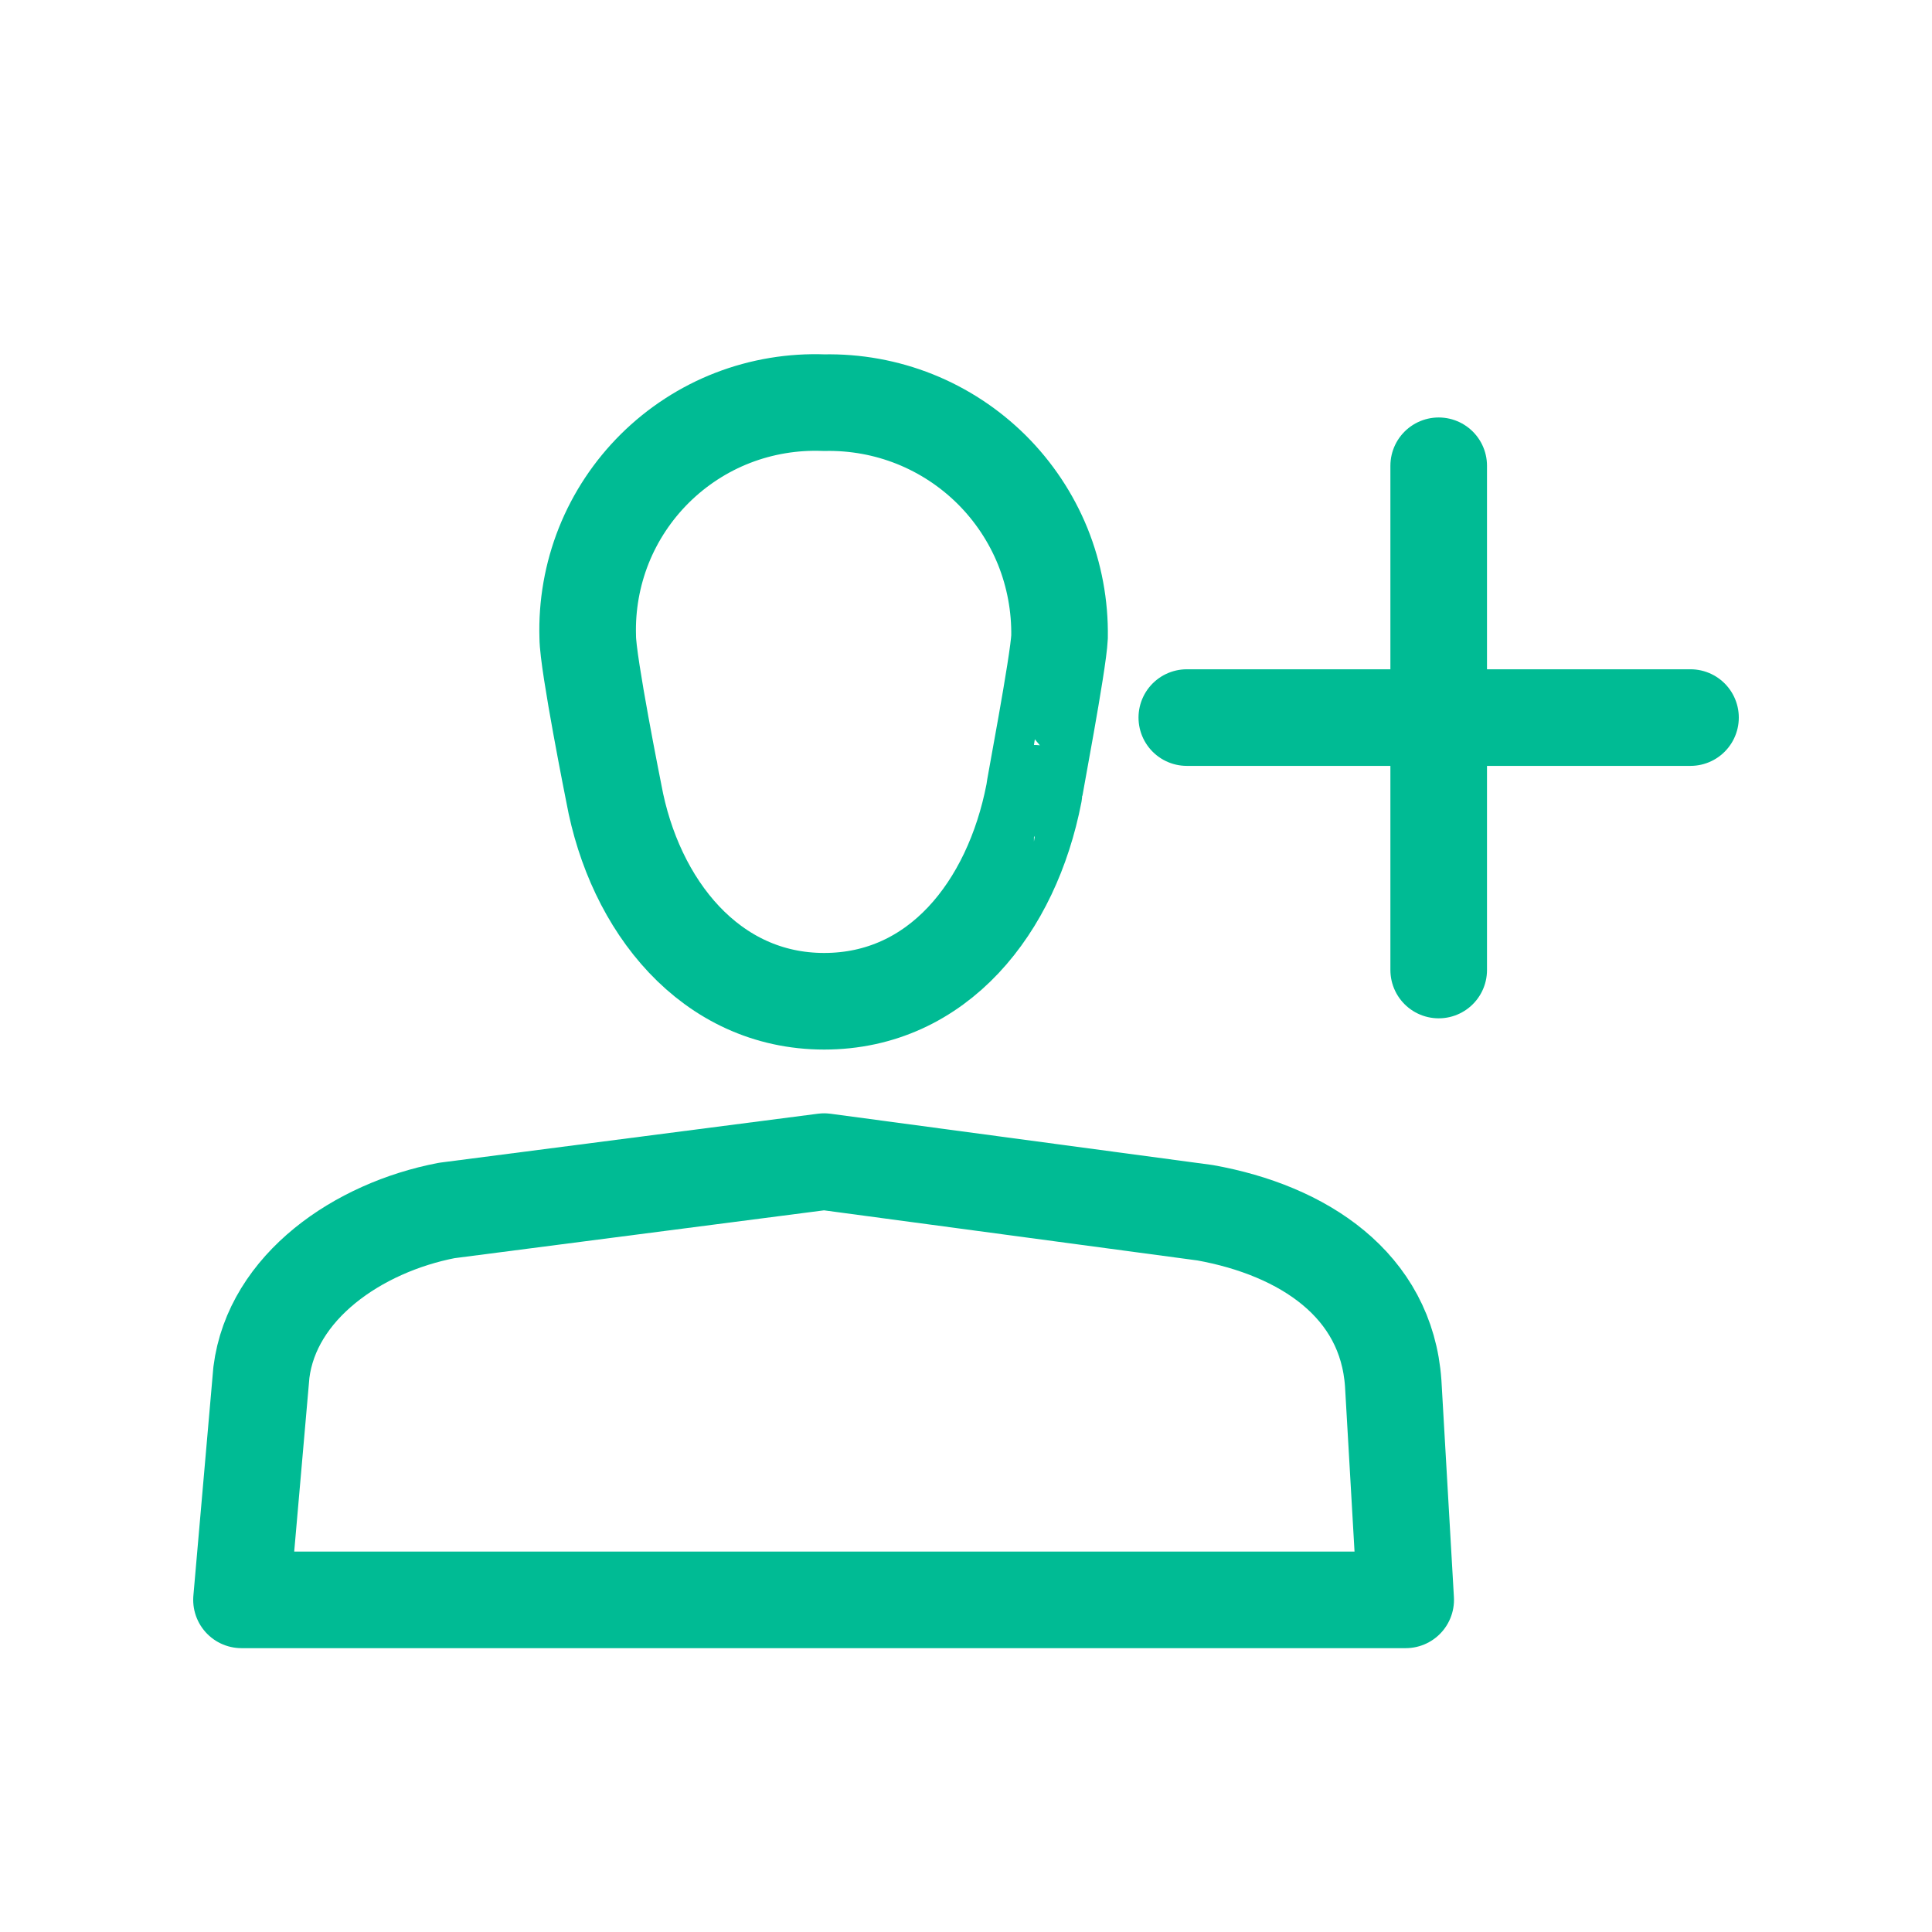 <svg width="24" height="24" viewBox="0 0 24 24" fill="none" xmlns="http://www.w3.org/2000/svg">
<path d="M14.743 8.914H21M17.872 12.05V5.786M13.162 7.912C13.168 7.527 13.097 7.144 12.953 6.787C12.808 6.43 12.592 6.106 12.319 5.834C12.046 5.563 11.721 5.349 11.364 5.206C11.006 5.063 10.623 4.994 10.238 5.002C9.851 4.987 9.464 5.051 9.102 5.191C8.741 5.331 8.412 5.545 8.136 5.818C7.861 6.091 7.644 6.417 7.5 6.778C7.357 7.138 7.289 7.524 7.301 7.912C7.301 8.237 7.625 9.854 7.625 9.854C7.88 11.252 8.826 12.438 10.238 12.438C11.65 12.438 12.569 11.273 12.844 9.854C12.837 9.854 13.148 8.237 13.162 7.912ZM17.462 19.874H3L3.247 17.049C3.381 15.983 4.448 15.249 5.549 15.037L10.238 14.43L14.969 15.065C16.191 15.284 17.222 15.962 17.307 17.184L17.462 19.874Z" stroke="#00BB94" stroke-width="1.2" stroke-linecap="round" stroke-linejoin="round"/>
</svg>
